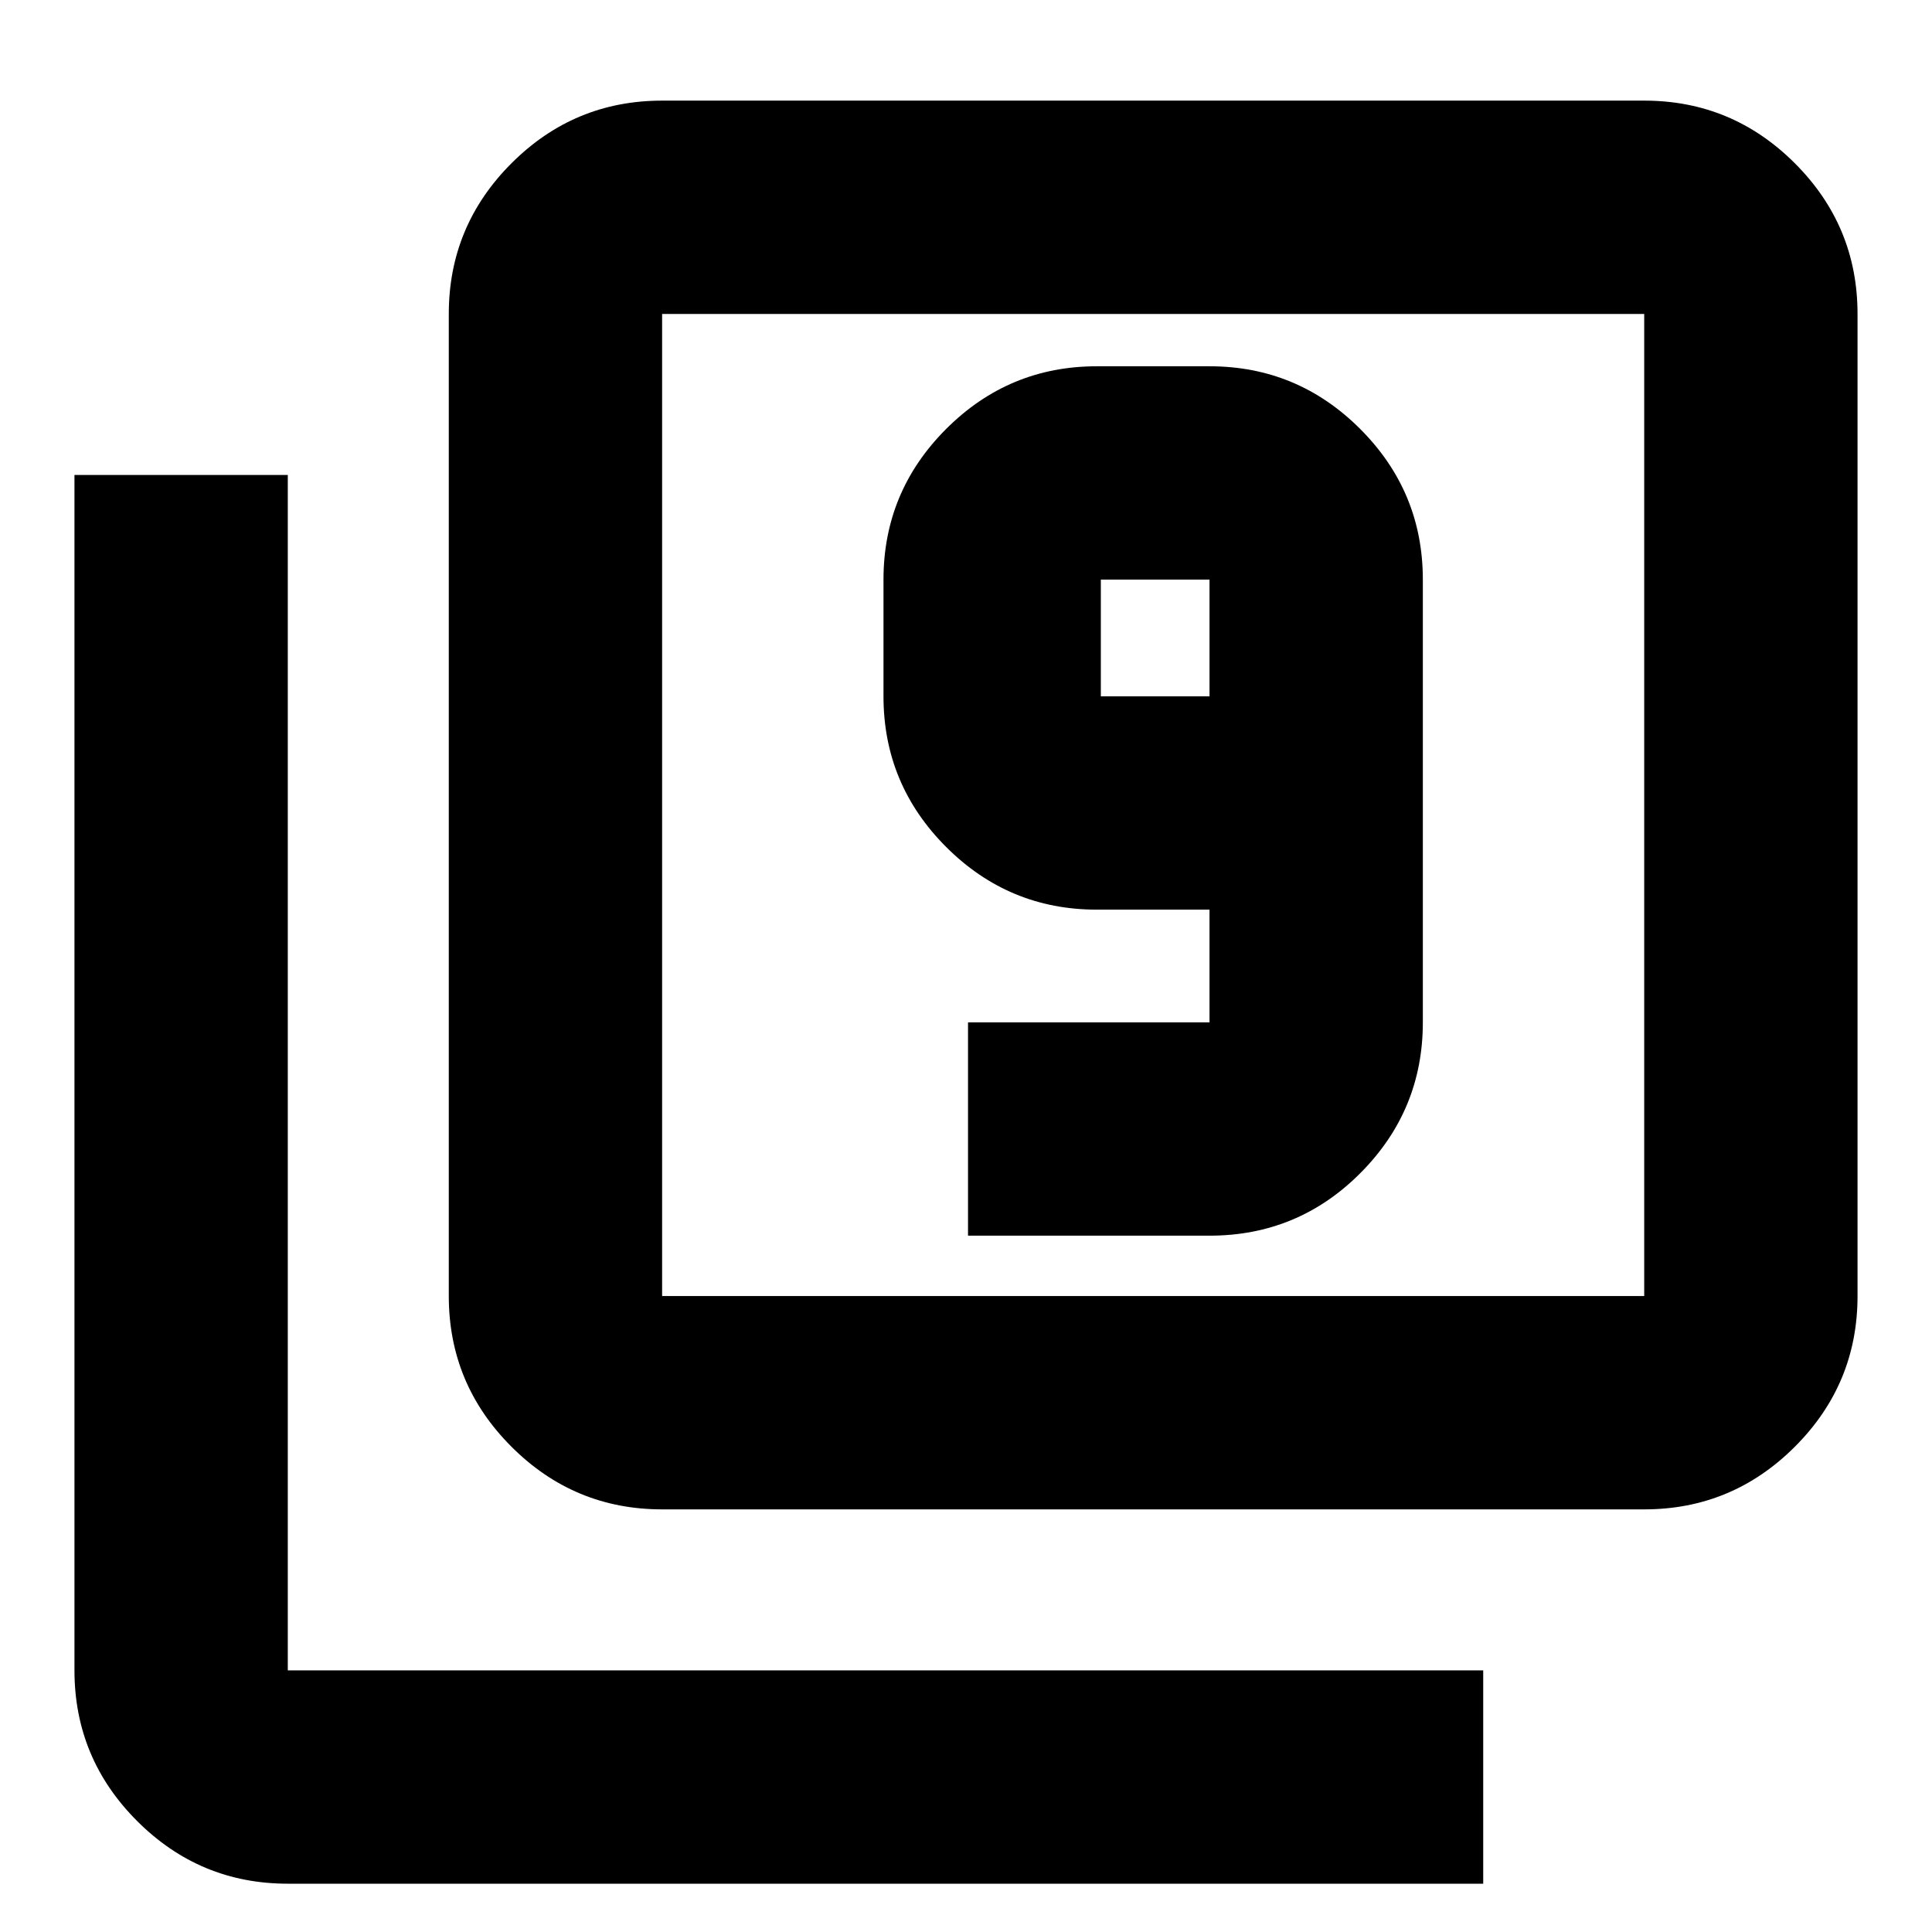 <svg xmlns="http://www.w3.org/2000/svg" height="24" viewBox="0 -960 960 960" width="24"><path d="M481-346h120q44 0 75-31.14 31-31.13 31-74.86v-220q0-43.72-31.14-74.86T601-778h-56q-43.73 0-74.86 31.14Q439-715.72 439-672v58q0 43.72 31.14 74.86Q501.27-508 545-508h56v56H481v106Zm120-268h-54v-58h54v58ZM329-210q-43.73 0-74.86-31.14Q223-272.27 223-316v-488q0-43.72 31.14-74.86Q285.27-910 329-910h488q43.72 0 74.86 31.14T923-804v488q0 43.73-31.14 74.86Q860.72-210 817-210H329Zm0-106h488v-488H329v488ZM143-24q-43.72 0-74.86-31.14T37-130v-594h106v594h594v106H143Zm186-780v488-488Z"/></svg>